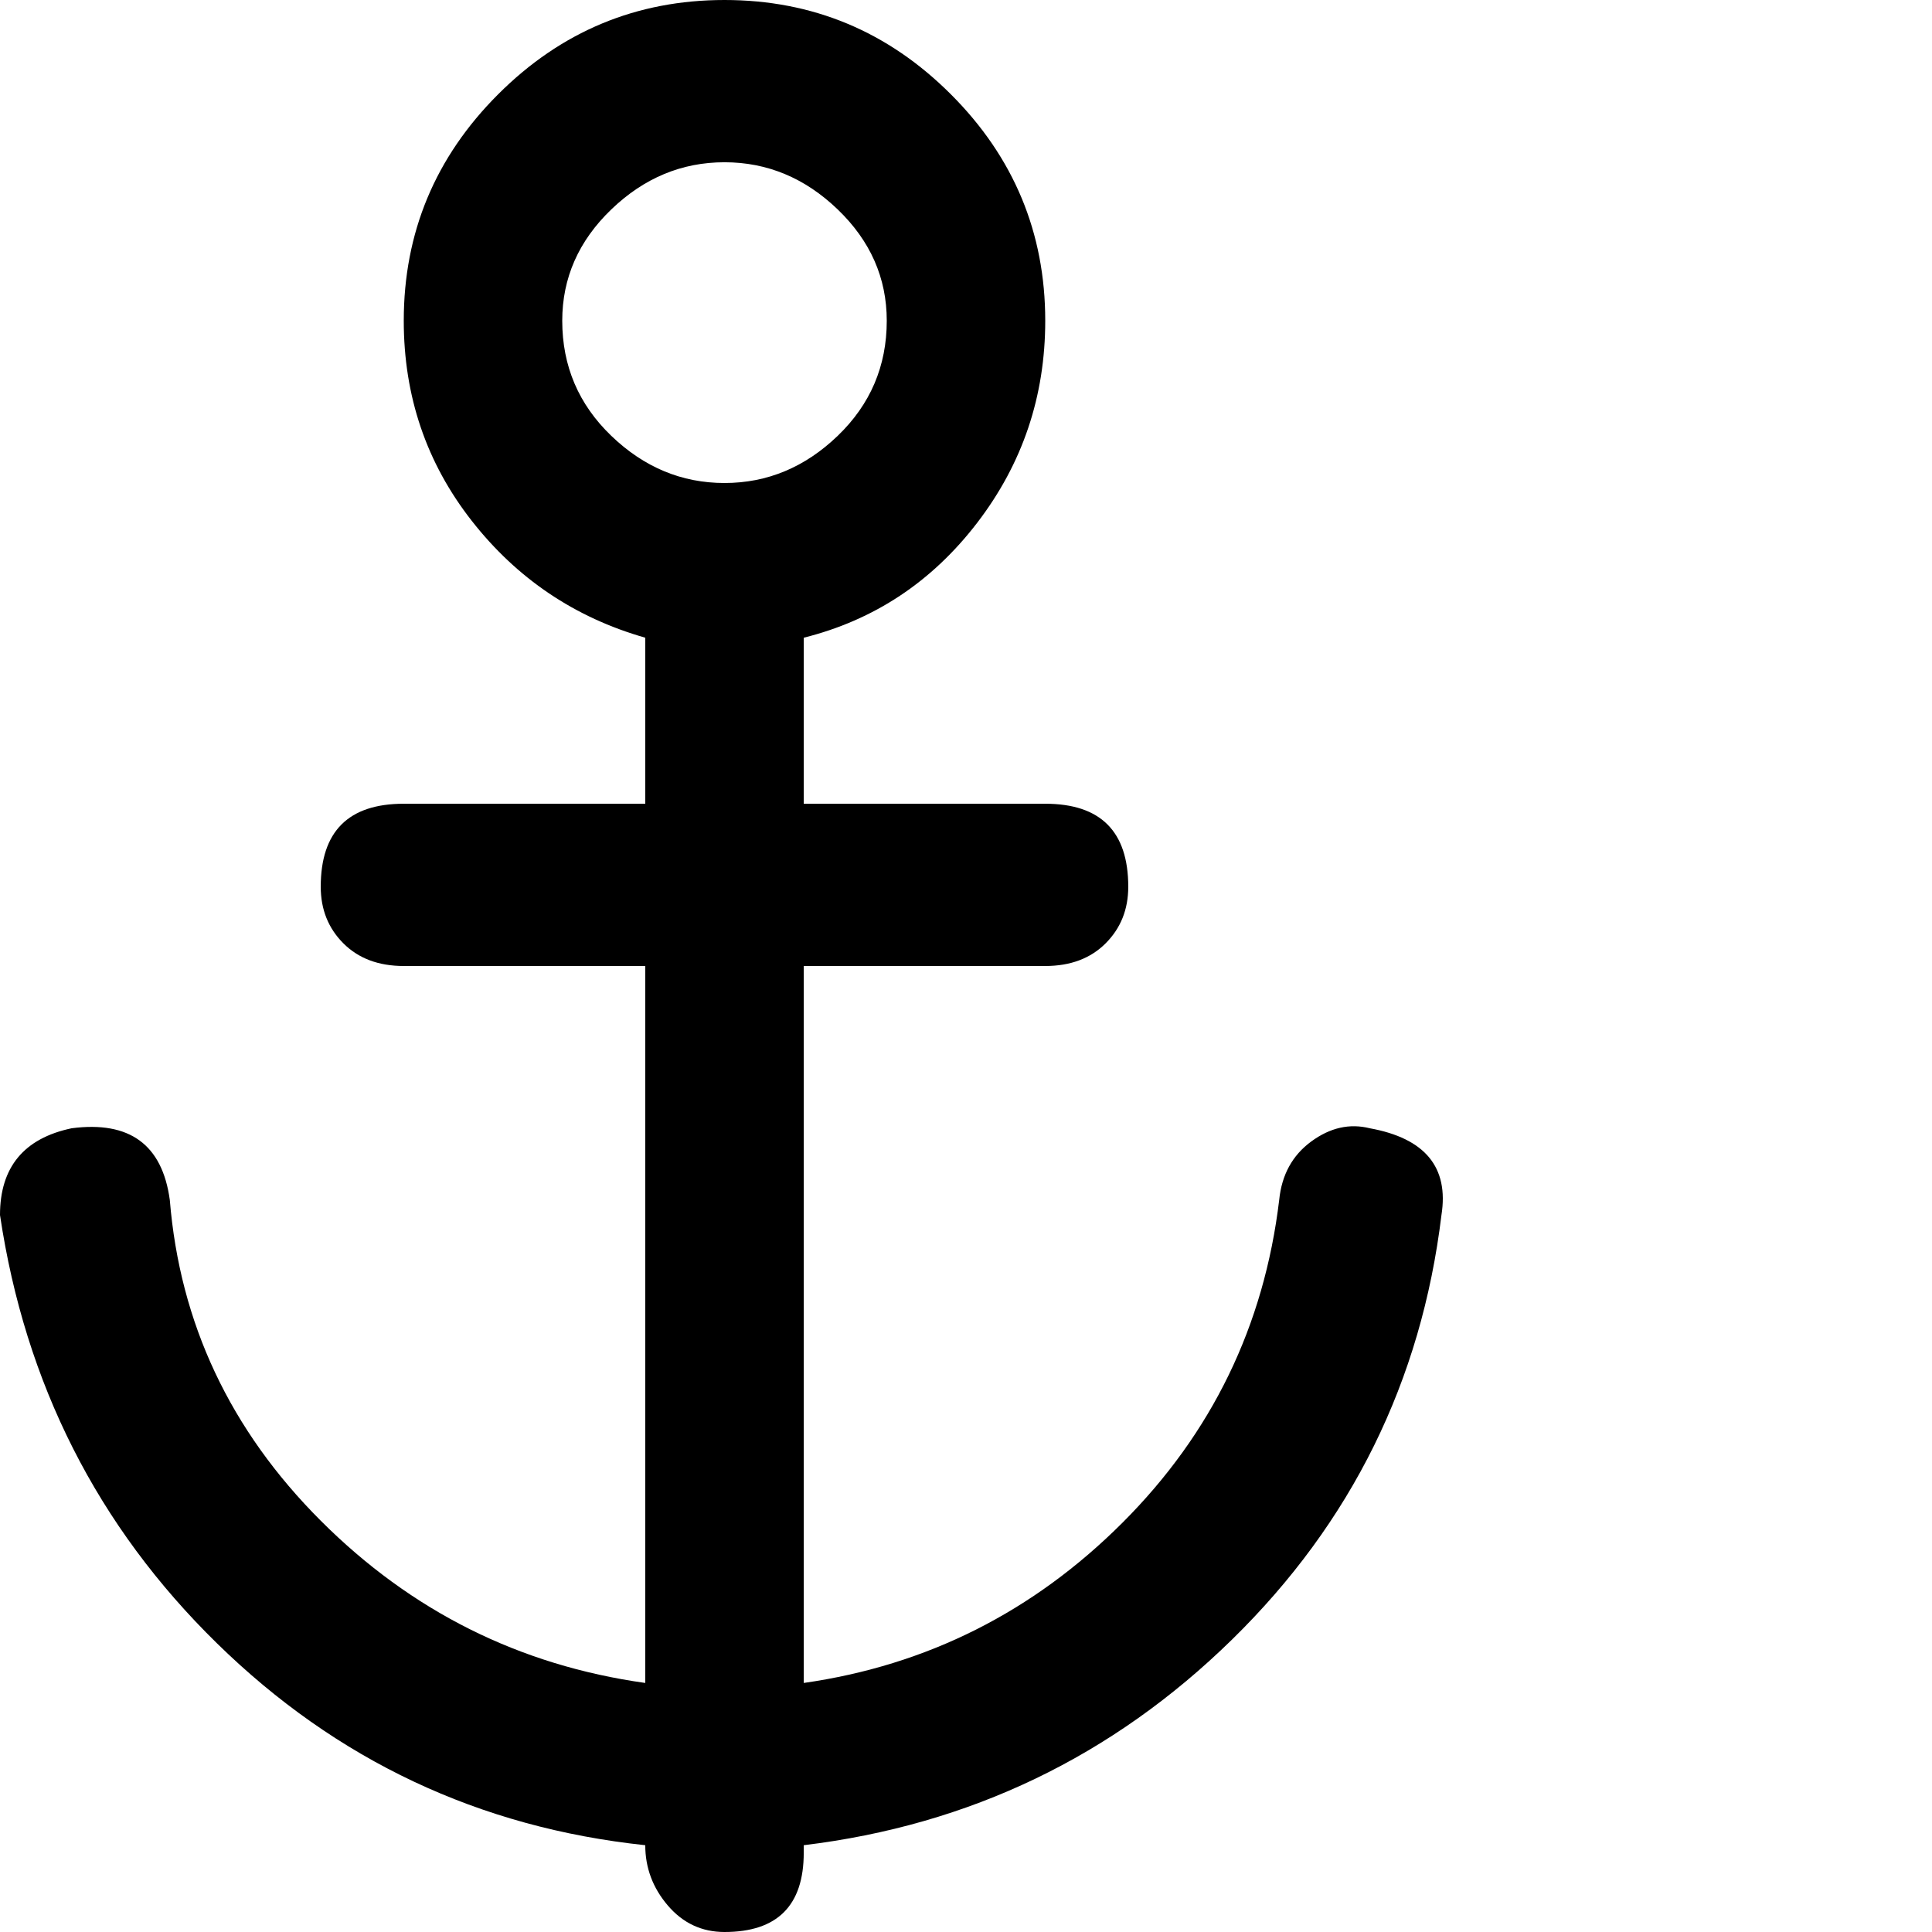 <svg xmlns="http://www.w3.org/2000/svg" version="1.1" viewBox="0 0 512 512" fill="currentColor"><path fill="currentColor" d="M171 489q0 9 6 16t15 7q21 0 21-21v-2q66-8 113.5-54.5T382 322q3-19-19-23q-8-2-15.5 3.5T339 318q-6 50-41.5 85.5T213 446V256h64q10 0 16-6t6-15q0-22-22-22h-64v-44q28-7 46-30.5T277 85q0-35-25-60T192 0t-60 25t-25 60q0 30 18 53t46 31v44h-64q-22 0-22 22q0 9 6 15t16 6h64v190q-50-7-86-43t-40-85q-3-22-26-19q-19 4-19 23q10 67 57.5 113.5T171 489M149 85q0-17 13-29.5T192 43t30 12.5T235 85q0 18-13 30.5T192 128t-30-12.5T149 85"/></svg>